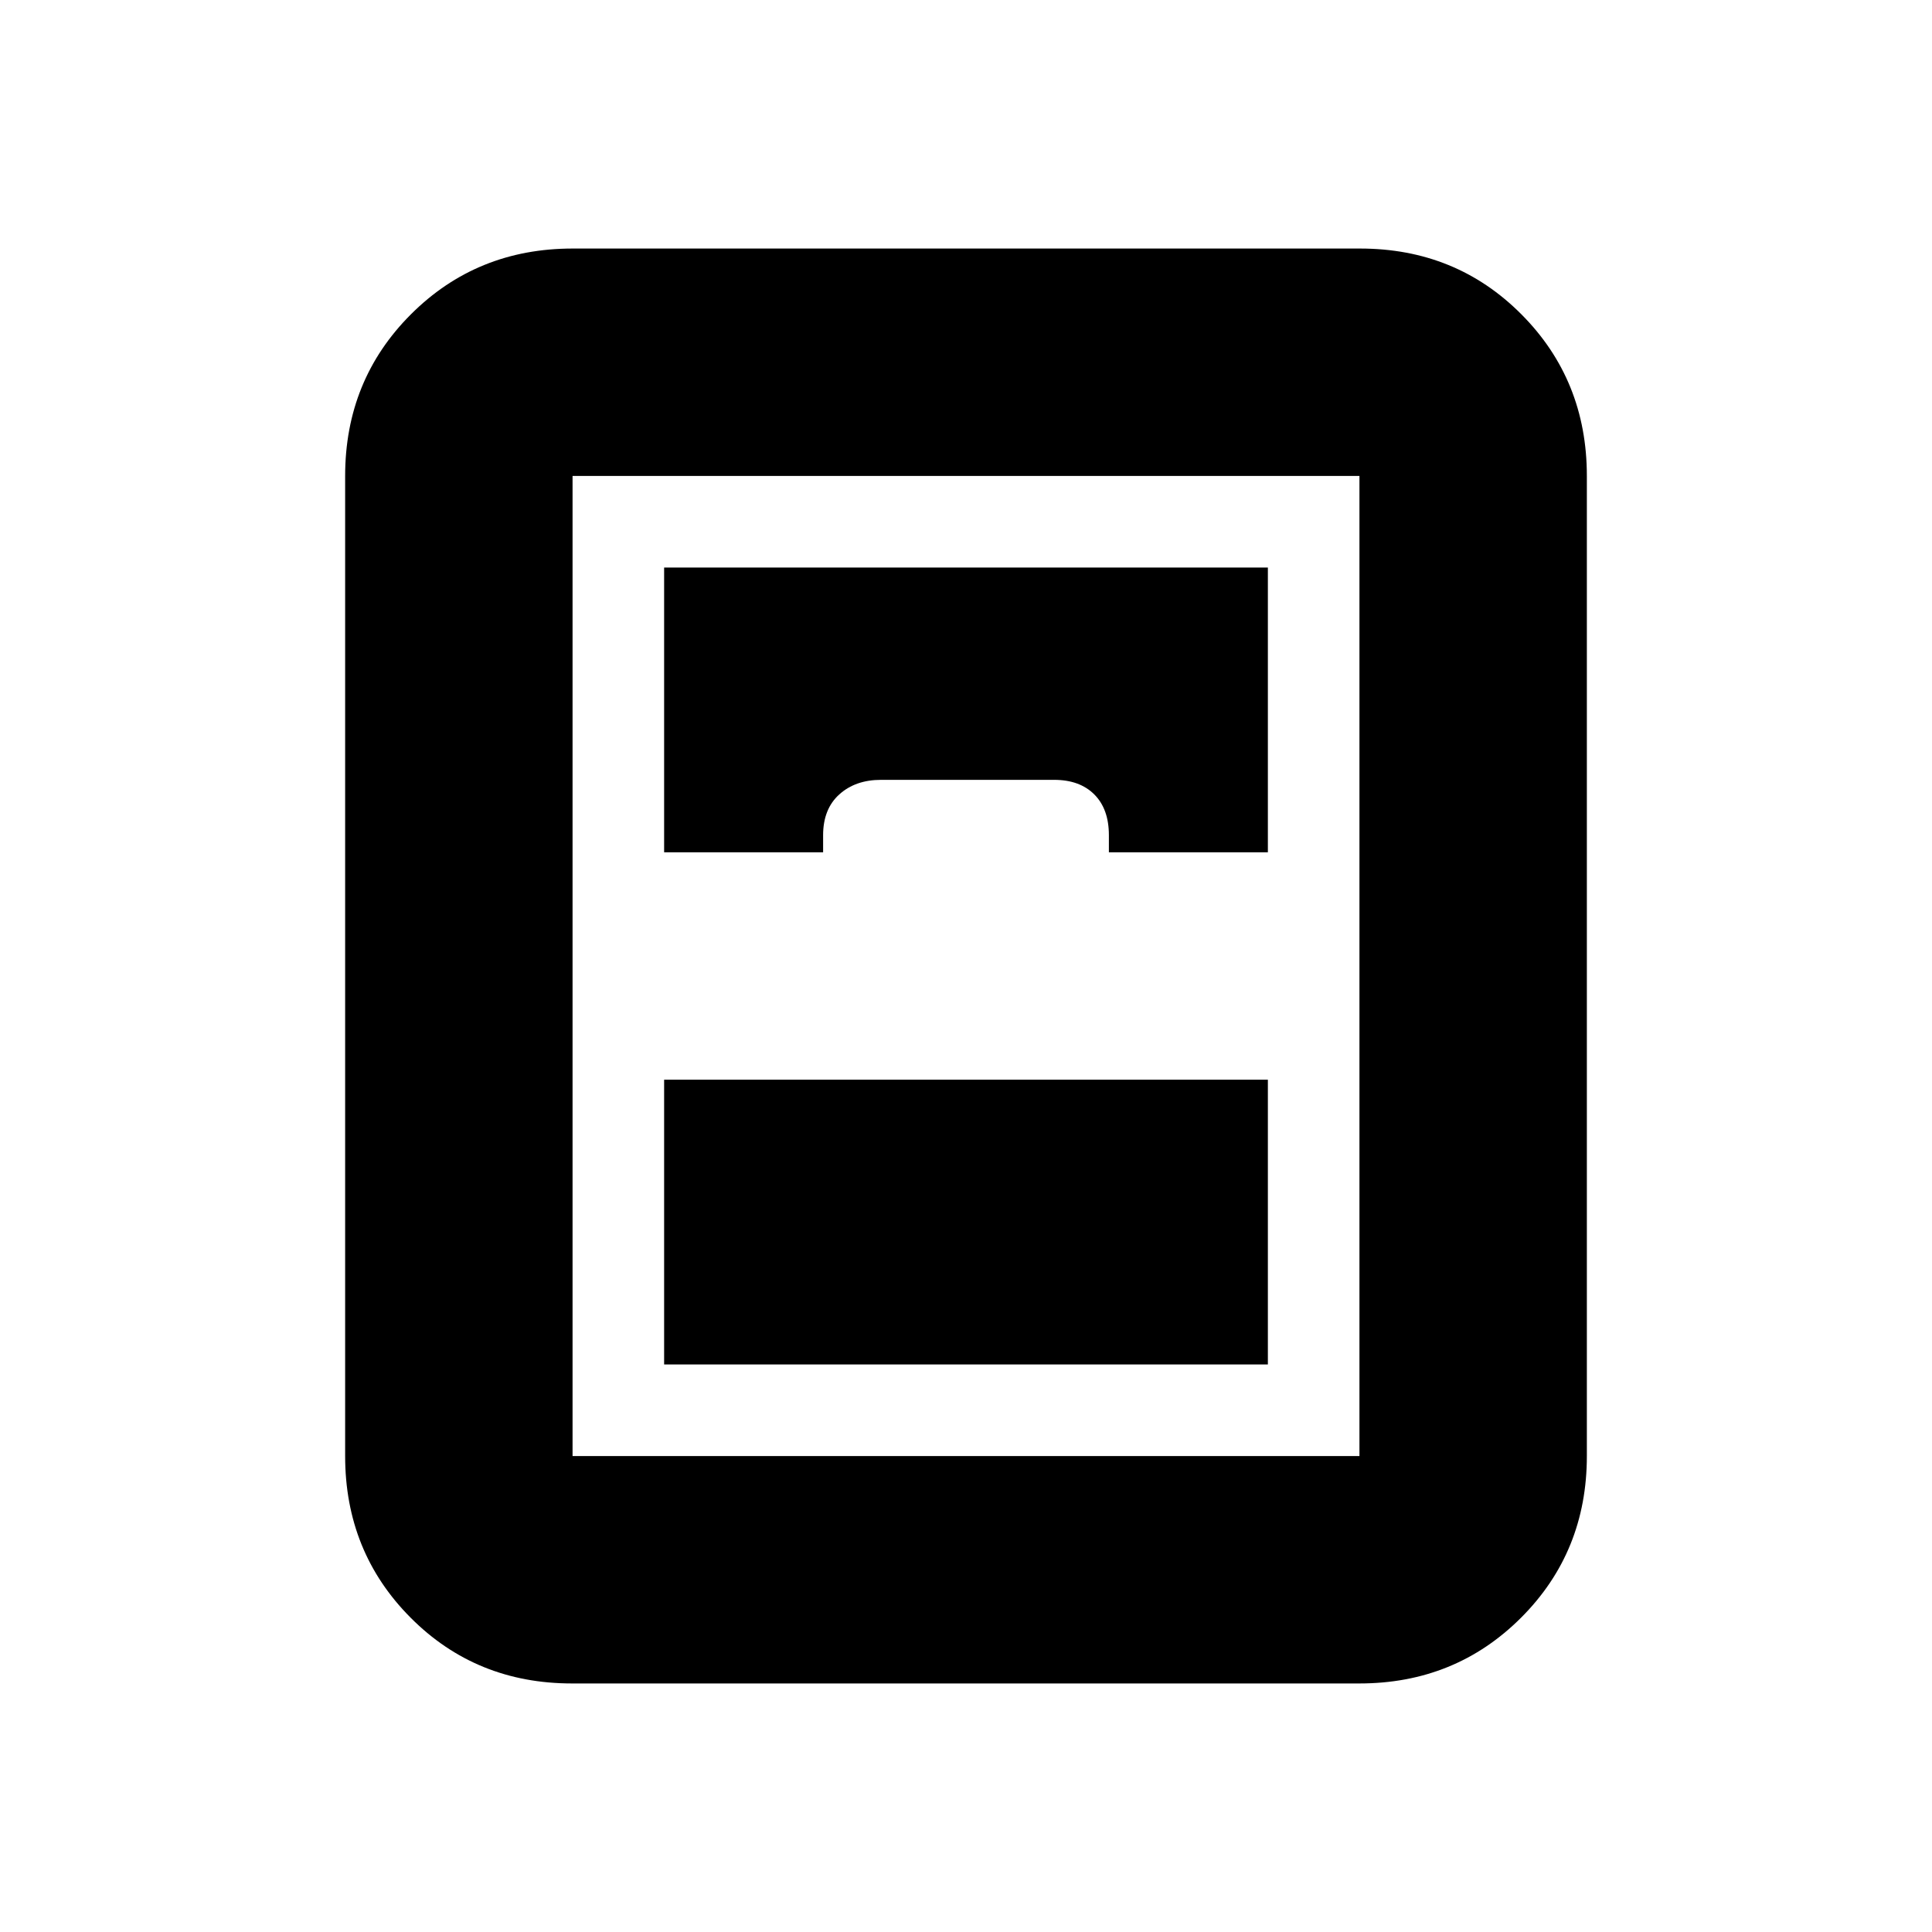 <svg xmlns="http://www.w3.org/2000/svg" height="20" viewBox="0 -960 960 960" width="20"><path d="M330-282h300v-141.5H330V-282Zm-45.78 158.5q-47.66 0-80.19-32.68T171.5-236.5v-487q0-47.64 32.69-80.32 32.7-32.68 80.35-32.68h391.24q47.66 0 80.19 32.68t32.53 80.32v487q0 47.64-32.69 80.32-32.7 32.68-80.35 32.68H284.22Zm45.78-413h79v-8.5q0-13 8.03-20.25t20.73-7.25h86.03q12.71 0 19.96 7.25T551-545v8.5h79V-678H330v141.5Zm-45.5 300h391v-487h-391v487Z"/></svg>